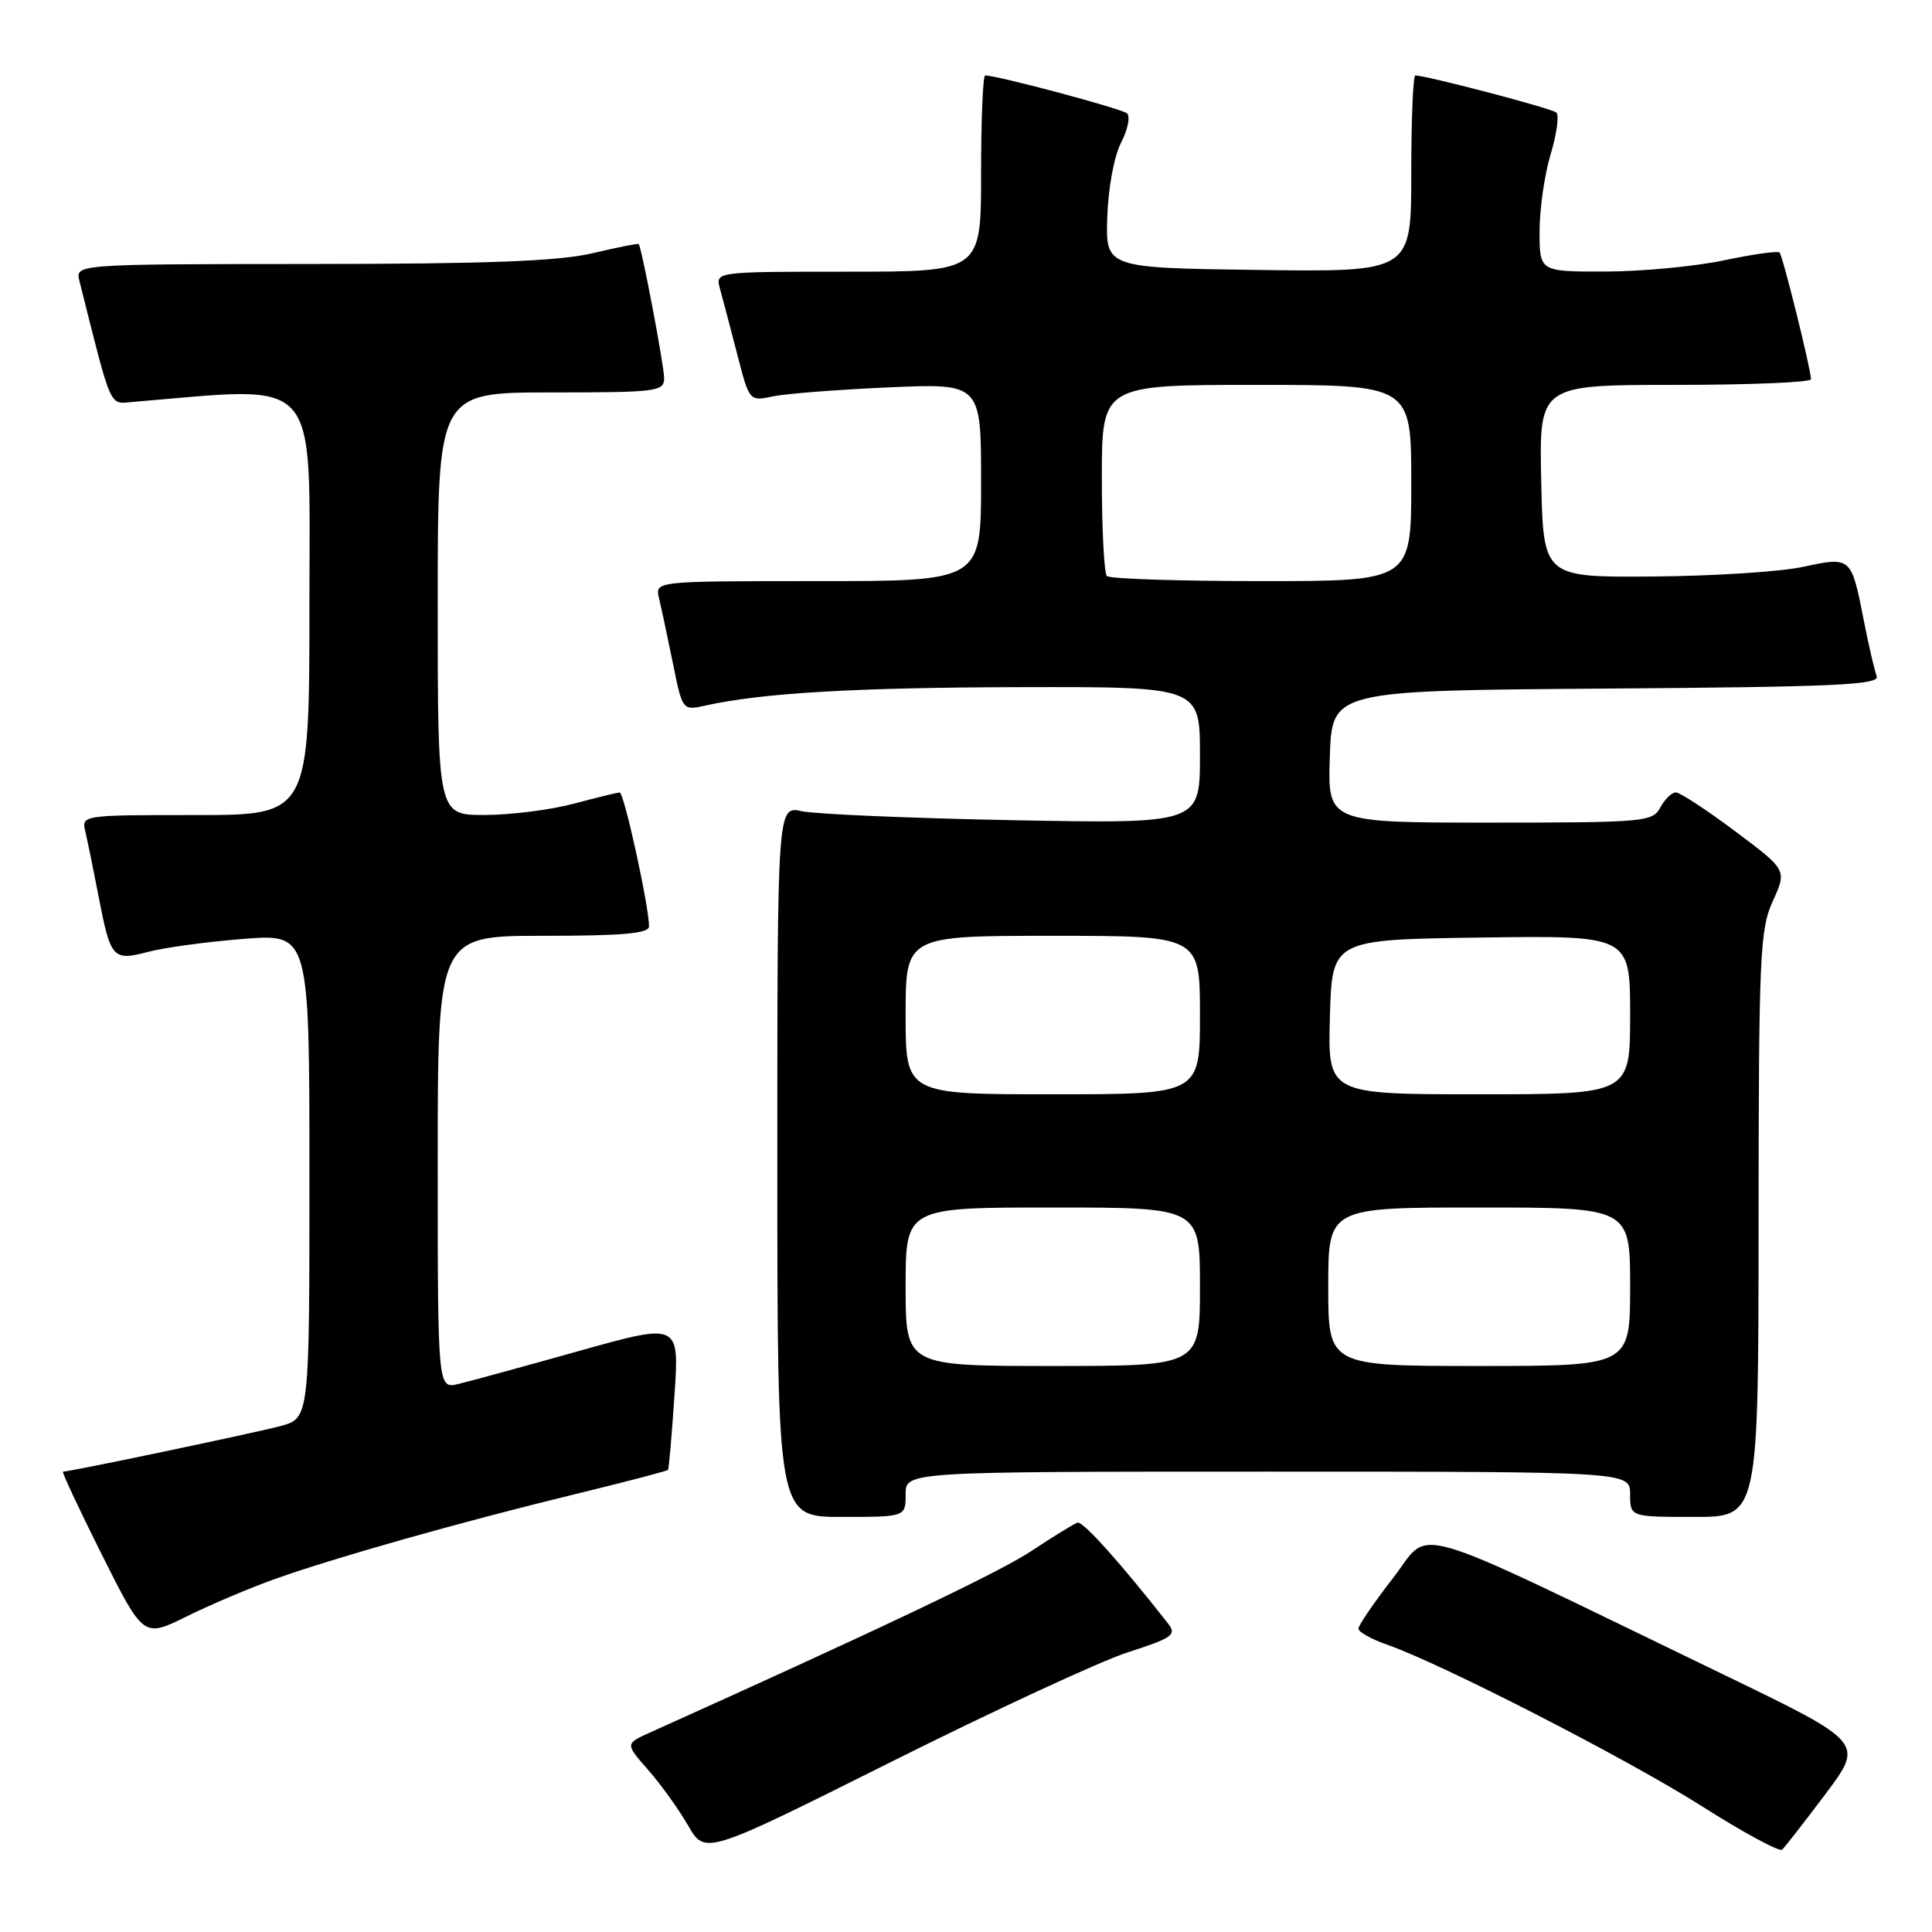<?xml version="1.0" encoding="UTF-8" standalone="no"?>
<!DOCTYPE svg PUBLIC "-//W3C//DTD SVG 1.1//EN" "http://www.w3.org/Graphics/SVG/1.1/DTD/svg11.dtd" >
<svg xmlns="http://www.w3.org/2000/svg" xmlns:xlink="http://www.w3.org/1999/xlink" version="1.1" viewBox="0 0 256 256">
 <g >
 <path fill="currentColor"
d=" M 149.44 218.94 C 155.34 217.04 155.94 216.62 154.79 215.15 C 148.61 207.25 143.50 201.54 142.79 201.76 C 142.32 201.90 139.59 203.58 136.72 205.48 C 132.45 208.32 116.89 215.72 86.17 229.55 C 82.83 231.05 82.83 231.05 85.89 234.53 C 87.57 236.44 89.95 239.76 91.18 241.90 C 93.43 245.79 93.43 245.79 118.12 233.44 C 131.70 226.65 145.79 220.12 149.44 218.94 Z  M 241.90 237.70 C 247.00 230.89 247.00 230.89 228.25 221.83 C 185.39 201.11 189.79 202.40 184.59 209.09 C 182.07 212.34 180.00 215.36 180.00 215.80 C 180.00 216.24 181.69 217.19 183.75 217.91 C 191.12 220.49 215.67 233.09 225.50 239.33 C 231.00 242.82 235.79 245.41 236.14 245.09 C 236.50 244.76 239.09 241.44 241.90 237.70 Z  M 36.50 209.20 C 44.60 206.33 60.86 201.73 75.90 198.06 C 82.72 196.40 88.39 194.92 88.51 194.77 C 88.63 194.62 89.02 190.18 89.37 184.89 C 90.02 175.29 90.02 175.29 76.76 179.00 C 69.47 181.05 62.26 183.02 60.75 183.38 C 58.00 184.04 58.00 184.04 58.00 154.02 C 58.00 124.00 58.00 124.00 72.00 124.00 C 82.53 124.00 86.00 123.69 86.00 122.75 C 86.00 120.10 82.69 105.00 82.11 105.01 C 81.78 105.02 79.03 105.69 76.00 106.50 C 72.97 107.31 67.69 107.98 64.25 107.99 C 58.00 108.00 58.00 108.00 58.00 80.00 C 58.00 52.00 58.00 52.00 73.00 52.00 C 87.05 52.00 88.00 51.88 88.00 50.11 C 88.00 48.46 85.03 32.80 84.63 32.33 C 84.55 32.23 81.79 32.78 78.49 33.56 C 74.02 34.61 64.58 34.97 41.23 34.98 C 9.96 35.00 9.96 35.00 10.53 37.25 C 14.87 54.52 14.43 53.52 17.58 53.26 C 42.77 51.17 41.00 49.16 41.00 79.87 C 41.00 108.00 41.00 108.00 25.89 108.00 C 10.78 108.00 10.78 108.00 11.32 110.25 C 11.61 111.49 12.38 115.25 13.03 118.61 C 14.65 127.05 14.93 127.36 19.61 126.13 C 21.75 125.56 27.44 124.79 32.25 124.41 C 41.00 123.72 41.00 123.72 41.00 155.82 C 41.00 187.92 41.00 187.92 37.16 188.96 C 33.77 189.87 9.31 195.00 8.35 195.00 C 8.15 195.00 10.47 199.95 13.50 206.01 C 19.02 217.02 19.02 217.02 24.76 214.17 C 27.92 212.61 33.20 210.37 36.50 209.20 Z  M 120.00 198.00 C 120.00 195.00 120.00 195.00 168.00 195.00 C 216.00 195.00 216.00 195.00 216.00 198.00 C 216.00 201.00 216.00 201.00 224.50 201.00 C 233.00 201.00 233.00 201.00 233.02 162.25 C 233.04 126.59 233.19 123.17 234.91 119.39 C 236.78 115.28 236.78 115.28 229.91 110.14 C 226.13 107.31 222.60 105.00 222.05 105.00 C 221.51 105.00 220.59 105.90 220.00 107.00 C 218.98 108.90 217.91 109.00 197.43 109.00 C 175.92 109.00 175.92 109.00 176.21 100.25 C 176.50 91.50 176.50 91.50 212.85 91.24 C 243.35 91.02 249.12 90.75 248.67 89.59 C 248.38 88.83 247.61 85.52 246.97 82.25 C 245.30 73.74 245.30 73.74 238.92 75.11 C 235.94 75.76 226.97 76.33 219.00 76.39 C 204.50 76.50 204.50 76.50 204.22 63.75 C 203.94 51.00 203.94 51.00 221.97 51.00 C 231.89 51.00 239.98 50.66 239.97 50.25 C 239.90 48.70 236.22 33.88 235.80 33.46 C 235.56 33.22 232.24 33.69 228.43 34.50 C 224.62 35.30 217.56 35.97 212.75 35.98 C 204.00 36.00 204.00 36.00 204.00 30.66 C 204.00 27.72 204.66 23.12 205.47 20.43 C 206.28 17.74 206.62 15.26 206.22 14.91 C 205.60 14.36 189.00 10.00 187.54 10.00 C 187.24 10.00 187.00 15.86 187.00 23.02 C 187.00 36.04 187.00 36.04 166.75 35.77 C 146.50 35.50 146.50 35.50 146.72 28.76 C 146.84 24.92 147.63 20.68 148.55 18.90 C 149.44 17.18 149.79 15.43 149.34 15.02 C 148.63 14.40 132.18 10.00 130.54 10.00 C 130.24 10.00 130.00 15.85 130.00 23.00 C 130.00 36.00 130.00 36.00 112.38 36.00 C 94.77 36.00 94.77 36.00 95.40 38.25 C 95.74 39.49 96.76 43.35 97.66 46.84 C 99.29 53.18 99.29 53.18 102.39 52.53 C 104.10 52.16 111.01 51.63 117.75 51.33 C 130.00 50.79 130.00 50.79 130.00 63.90 C 130.00 77.00 130.00 77.00 108.39 77.00 C 86.78 77.00 86.78 77.00 87.32 79.25 C 87.62 80.49 88.44 84.35 89.15 87.83 C 90.43 94.16 90.43 94.16 93.47 93.49 C 100.99 91.82 113.24 91.10 135.25 91.05 C 159.00 91.00 159.00 91.00 159.00 100.08 C 159.00 109.15 159.00 109.15 134.25 108.68 C 120.64 108.42 108.04 107.88 106.25 107.49 C 103.00 106.77 103.00 106.77 103.00 153.89 C 103.00 201.00 103.00 201.00 111.50 201.00 C 120.00 201.00 120.00 201.00 120.00 198.00 Z  M 120.00 170.50 C 120.00 160.00 120.00 160.00 139.50 160.00 C 159.00 160.00 159.00 160.00 159.00 170.50 C 159.00 181.00 159.00 181.00 139.50 181.00 C 120.00 181.00 120.00 181.00 120.00 170.50 Z  M 176.00 170.50 C 176.00 160.00 176.00 160.00 196.00 160.00 C 216.00 160.00 216.00 160.00 216.00 170.50 C 216.00 181.00 216.00 181.00 196.00 181.00 C 176.00 181.00 176.00 181.00 176.00 170.50 Z  M 120.00 134.50 C 120.00 124.00 120.00 124.00 139.50 124.00 C 159.00 124.00 159.00 124.00 159.00 134.50 C 159.00 145.00 159.00 145.00 139.50 145.00 C 120.00 145.00 120.00 145.00 120.00 134.50 Z  M 176.22 134.75 C 176.50 124.50 176.50 124.50 196.25 124.23 C 216.00 123.96 216.00 123.96 216.00 134.48 C 216.00 145.00 216.00 145.00 195.97 145.00 C 175.93 145.00 175.93 145.00 176.22 134.75 Z  M 146.67 76.33 C 146.30 75.97 146.00 70.12 146.00 63.33 C 146.00 51.00 146.00 51.00 166.50 51.00 C 187.00 51.00 187.00 51.00 187.00 64.00 C 187.00 77.00 187.00 77.00 167.17 77.00 C 156.26 77.00 147.03 76.70 146.67 76.33 Z "/>
</g>
</svg>